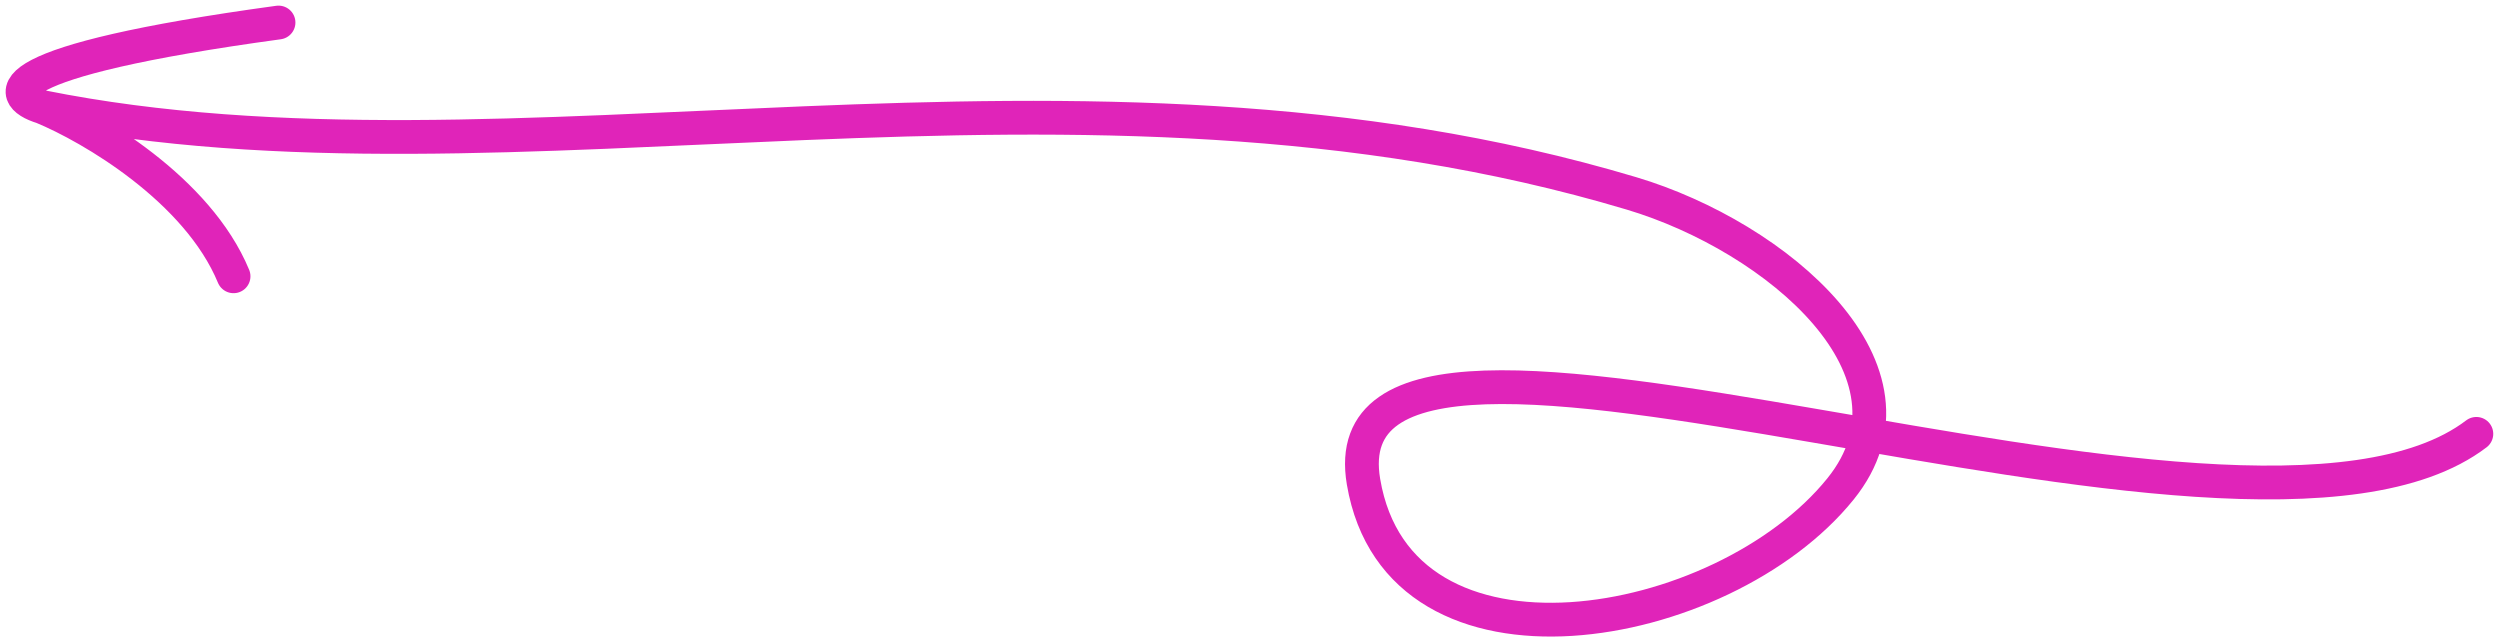 <svg width="222" height="57" viewBox="0 0 222 57" fill="none" xmlns="http://www.w3.org/2000/svg">
<path d="M219.9 38.527C198.9 54.527 117.084 19.17 121.08 42.779C124.245 61.478 152.984 56.374 163.439 43.415C171.882 32.948 157.767 21.026 144.883 17.175C95.452 2.398 45.493 17.875 3.772 9.512M3.772 9.512C0.278 8.439 -0.42 5.434 24.733 2M3.772 9.512C8.097 11.3 17.546 16.809 20.74 24.535" stroke="#E024B9" stroke-width="3" stroke-linecap="round" stroke-linejoin="round"/>
</svg>
